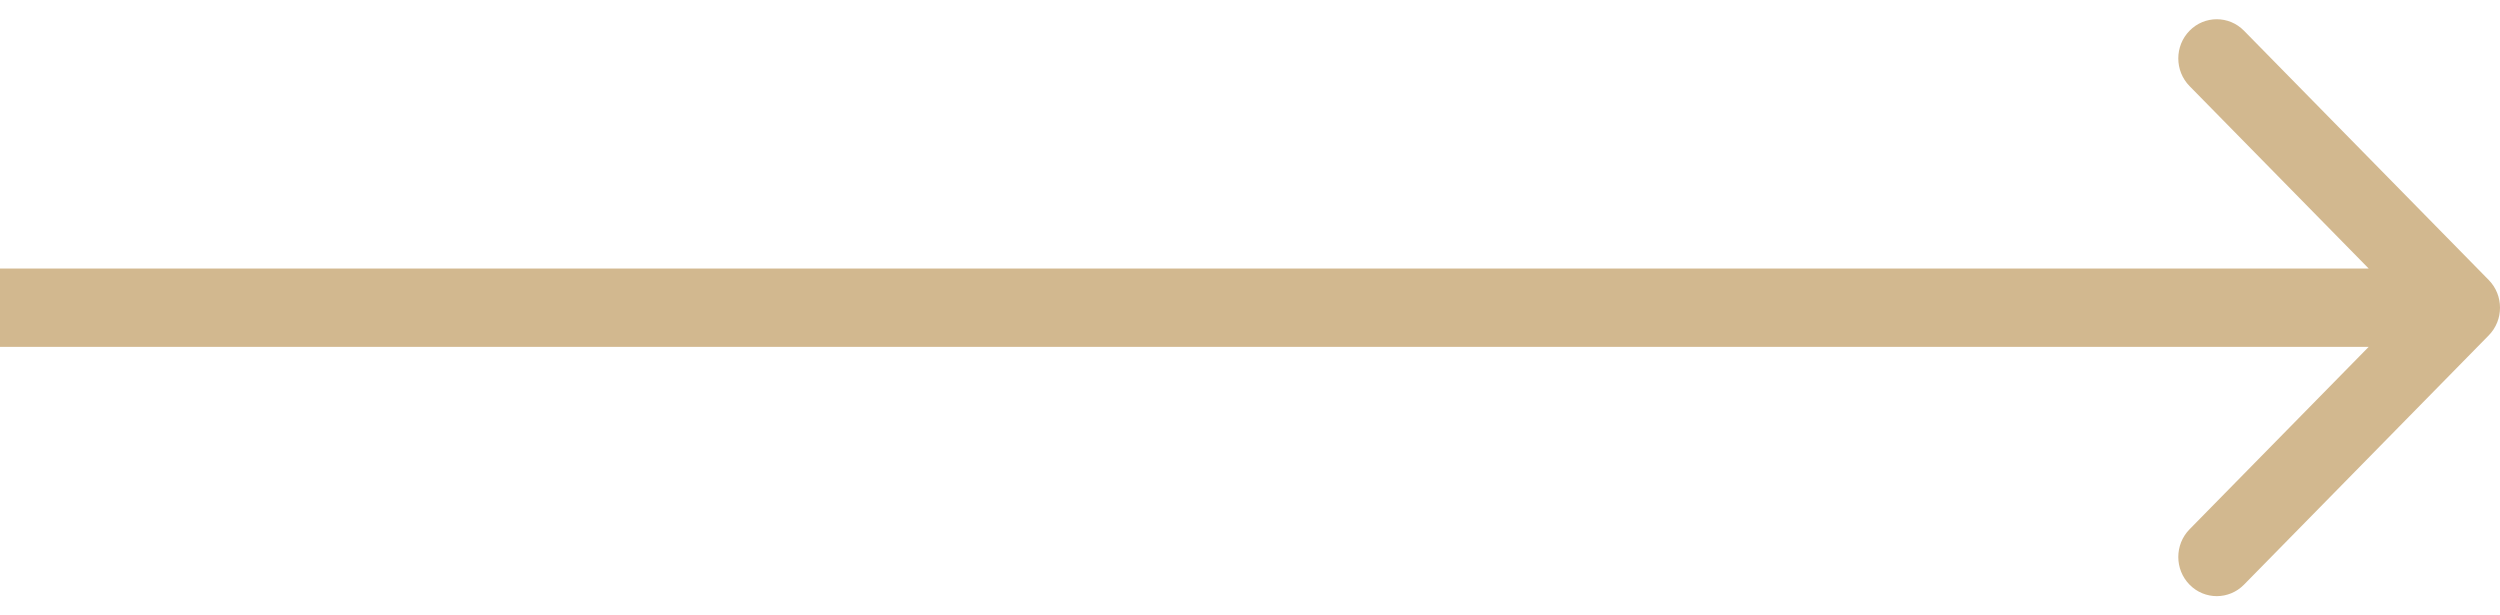 <svg width="65" height="16" viewBox="0 0 65 16" fill="none" xmlns="http://www.w3.org/2000/svg">
<path id="&#208;&#161;&#209;&#130;&#209;&#128;&#208;&#181;&#208;&#187;&#208;&#186;&#208;&#176;" d="M64.707 7.28C65.098 7.678 65.098 8.322 64.707 8.72L58.343 15.202C57.953 15.599 57.319 15.599 56.929 15.202C56.538 14.804 56.538 14.159 56.929 13.761L62.586 8L56.929 2.239C56.538 1.841 56.538 1.196 56.929 0.798C57.319 0.401 57.953 0.401 58.343 0.798L64.707 7.28ZM-0 6.982L64 6.982V9.018L-0 9.018L-0 6.982Z" fill="#D2B88F"/>
</svg>
